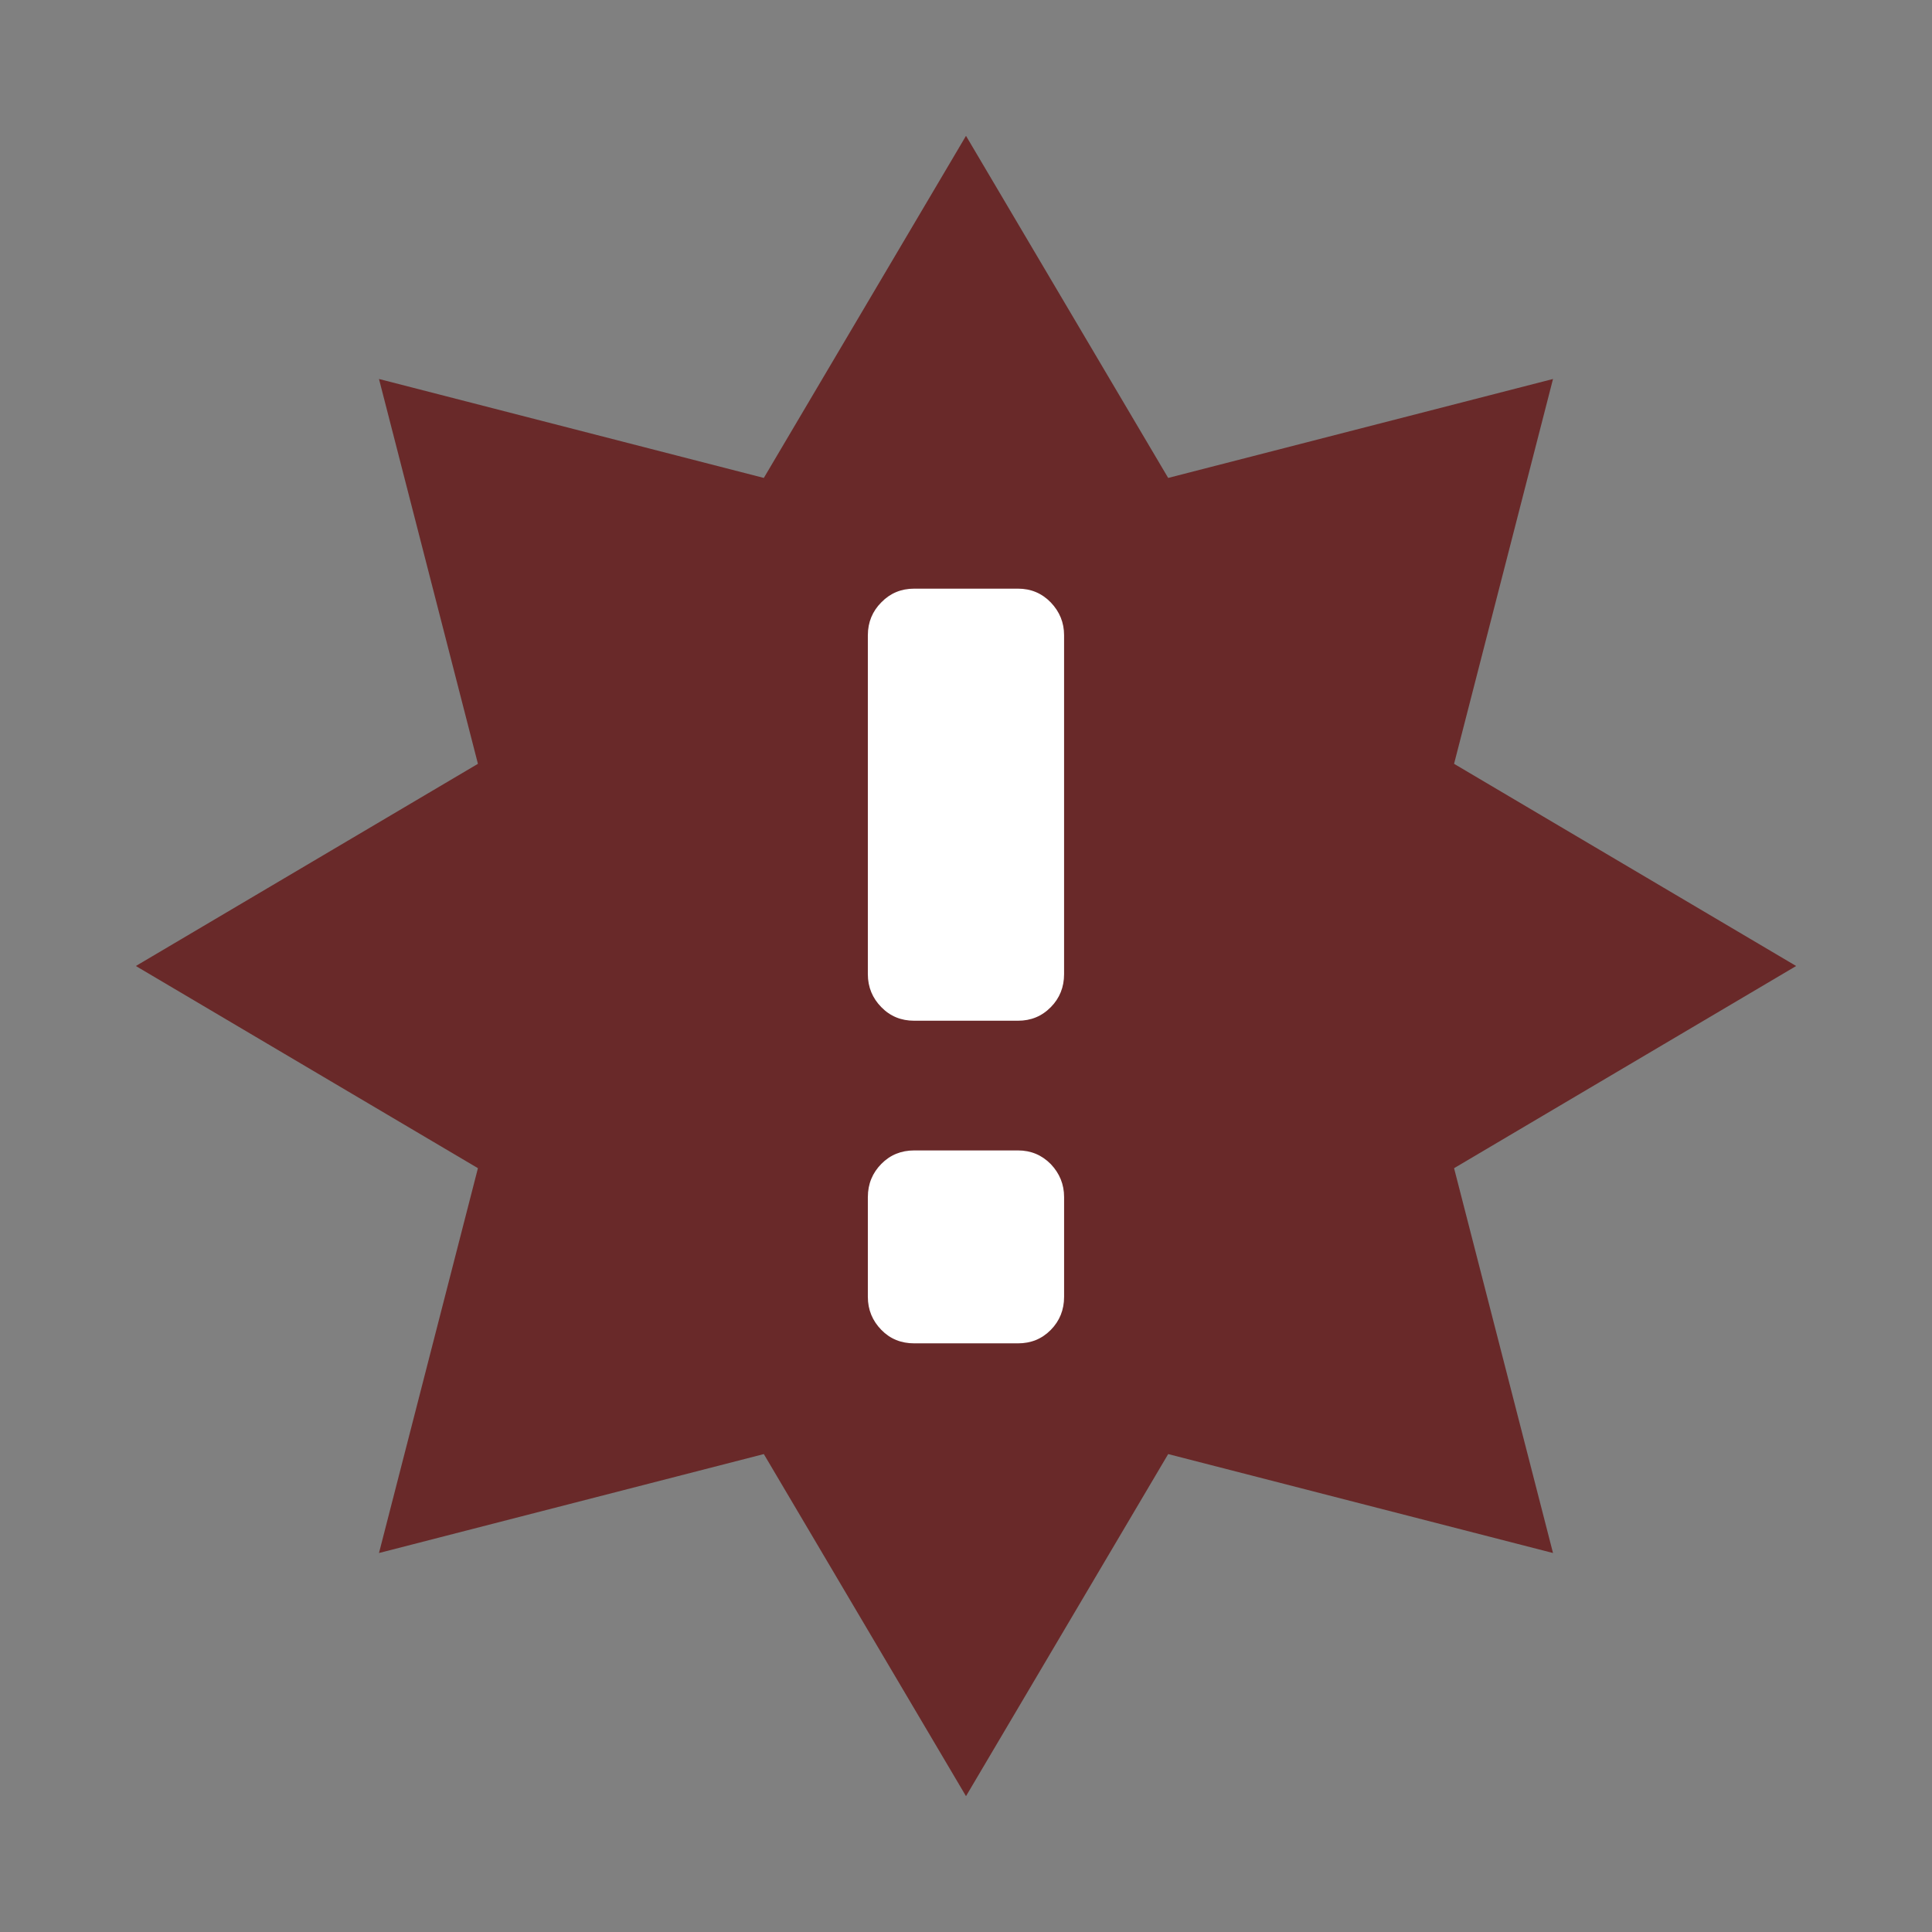 <?xml version="1.0" encoding="UTF-8" standalone="no"?><!DOCTYPE svg PUBLIC "-//W3C//DTD SVG 1.1//EN" "http://www.w3.org/Graphics/SVG/1.1/DTD/svg11.dtd"><svg width="100%" height="100%" viewBox="0 0 128 128" version="1.1" xmlns="http://www.w3.org/2000/svg" xmlns:xlink="http://www.w3.org/1999/xlink" xml:space="preserve" style="fill-rule:evenodd;clip-rule:evenodd;stroke-linejoin:round;stroke-miterlimit:1.414;"><rect x="0" y="0" width="128" height="128" fill="#808080" stroke="none"/><rect id="poke" x="0" y="0" width="128" height="128" style="fill:none;"/><path d="M64,9l13.395,22.664l25.496,-6.555l-6.555,25.496l22.664,13.395l-22.664,13.395l6.555,25.496l-25.496,-6.555l-13.395,22.664l-13.395,-22.664l-25.496,6.555l6.555,-25.496l-22.664,-13.395l22.664,-13.395l-6.555,-25.496l25.496,6.555l13.395,-22.664Z" style="fill:#692929;fill-rule:nonzero;"/><path d="M57.498,42.082c0,-0.864 0.31,-1.594 0.893,-2.176c0.586,-0.604 1.312,-0.906 2.177,-0.906l6.875,0c0.857,0 1.582,0.302 2.176,0.914c0.584,0.614 0.879,1.333 0.879,2.168l0,22.458c0,0.863 -0.295,1.595 -0.879,2.186c-0.594,0.604 -1.318,0.9 -2.176,0.9l-6.875,0c-0.865,0 -1.591,-0.296 -2.178,-0.9c-0.583,-0.591 -0.893,-1.322 -0.893,-2.186l0,-22.458l0.001,0Z" style="fill:#fff;fill-rule:nonzero;"/><path d="M57.498,79.306c0,-0.872 0.31,-1.604 0.893,-2.195c0.586,-0.595 1.313,-0.892 2.178,-0.892l6.875,0c0.859,0 1.582,0.306 2.176,0.909c0.584,0.617 0.879,1.341 0.879,2.178l0,6.611c0,0.867 -0.295,1.594 -0.879,2.19c-0.595,0.602 -1.317,0.893 -2.177,0.893l-6.875,0c-0.865,0 -1.591,-0.291 -2.178,-0.893c-0.583,-0.597 -0.893,-1.323 -0.893,-2.19l0,-6.611l0.001,0Z" style="fill:#fff;fill-rule:nonzero;"/></svg>